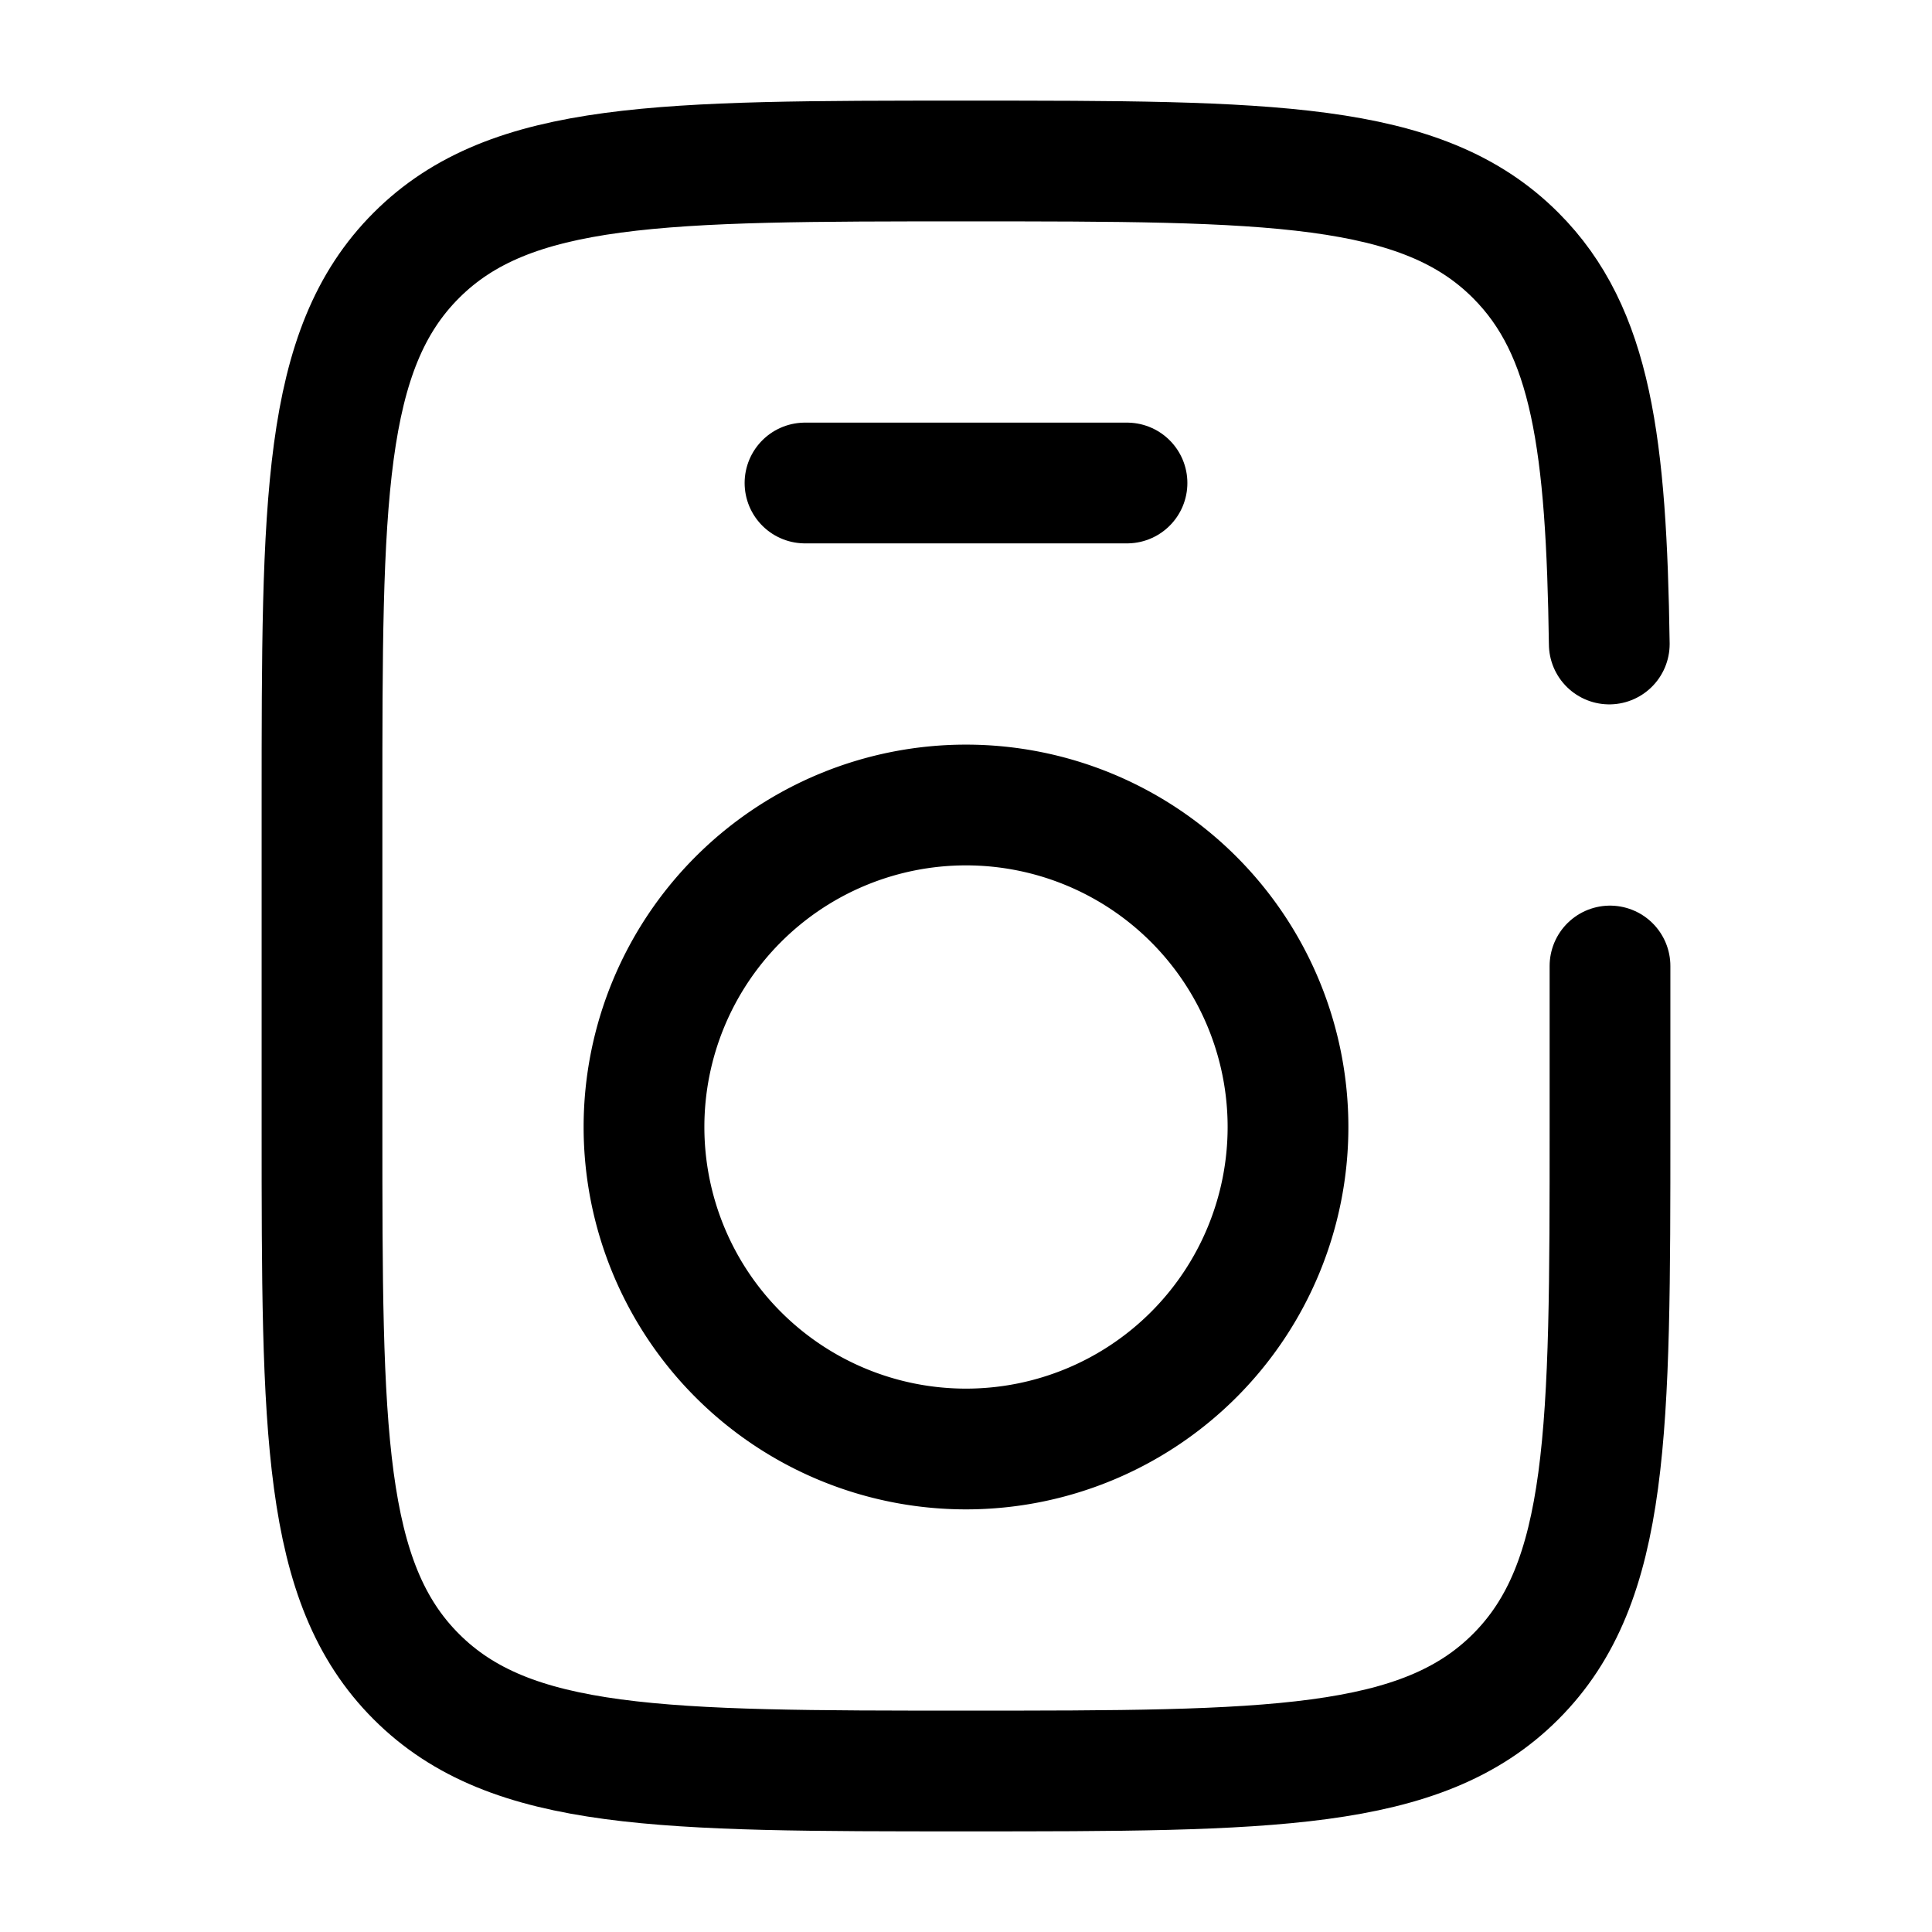 <svg viewBox="0 0 24 24"><g fill="none" stroke="currentColor" stroke-width="1.5"><path stroke-linecap="round" d="M20 12v2c0 3.771 0 5.657-1.172 6.828C17.657 22 15.771 22 12 22c-3.771 0-5.657 0-6.828-1.172C4 19.657 4 17.771 4 14v-4c0-3.771 0-5.657 1.172-6.828C6.343 2 8.229 2 12 2c3.771 0 5.657 0 6.828 1.172c.944.943 1.127 2.348 1.163 4.828"/><path d="M16 14a4 4 0 1 1-8 0a4 4 0 0 1 8 0Z"/><path stroke-linecap="round" d="M10 6h4"/></g></svg>
